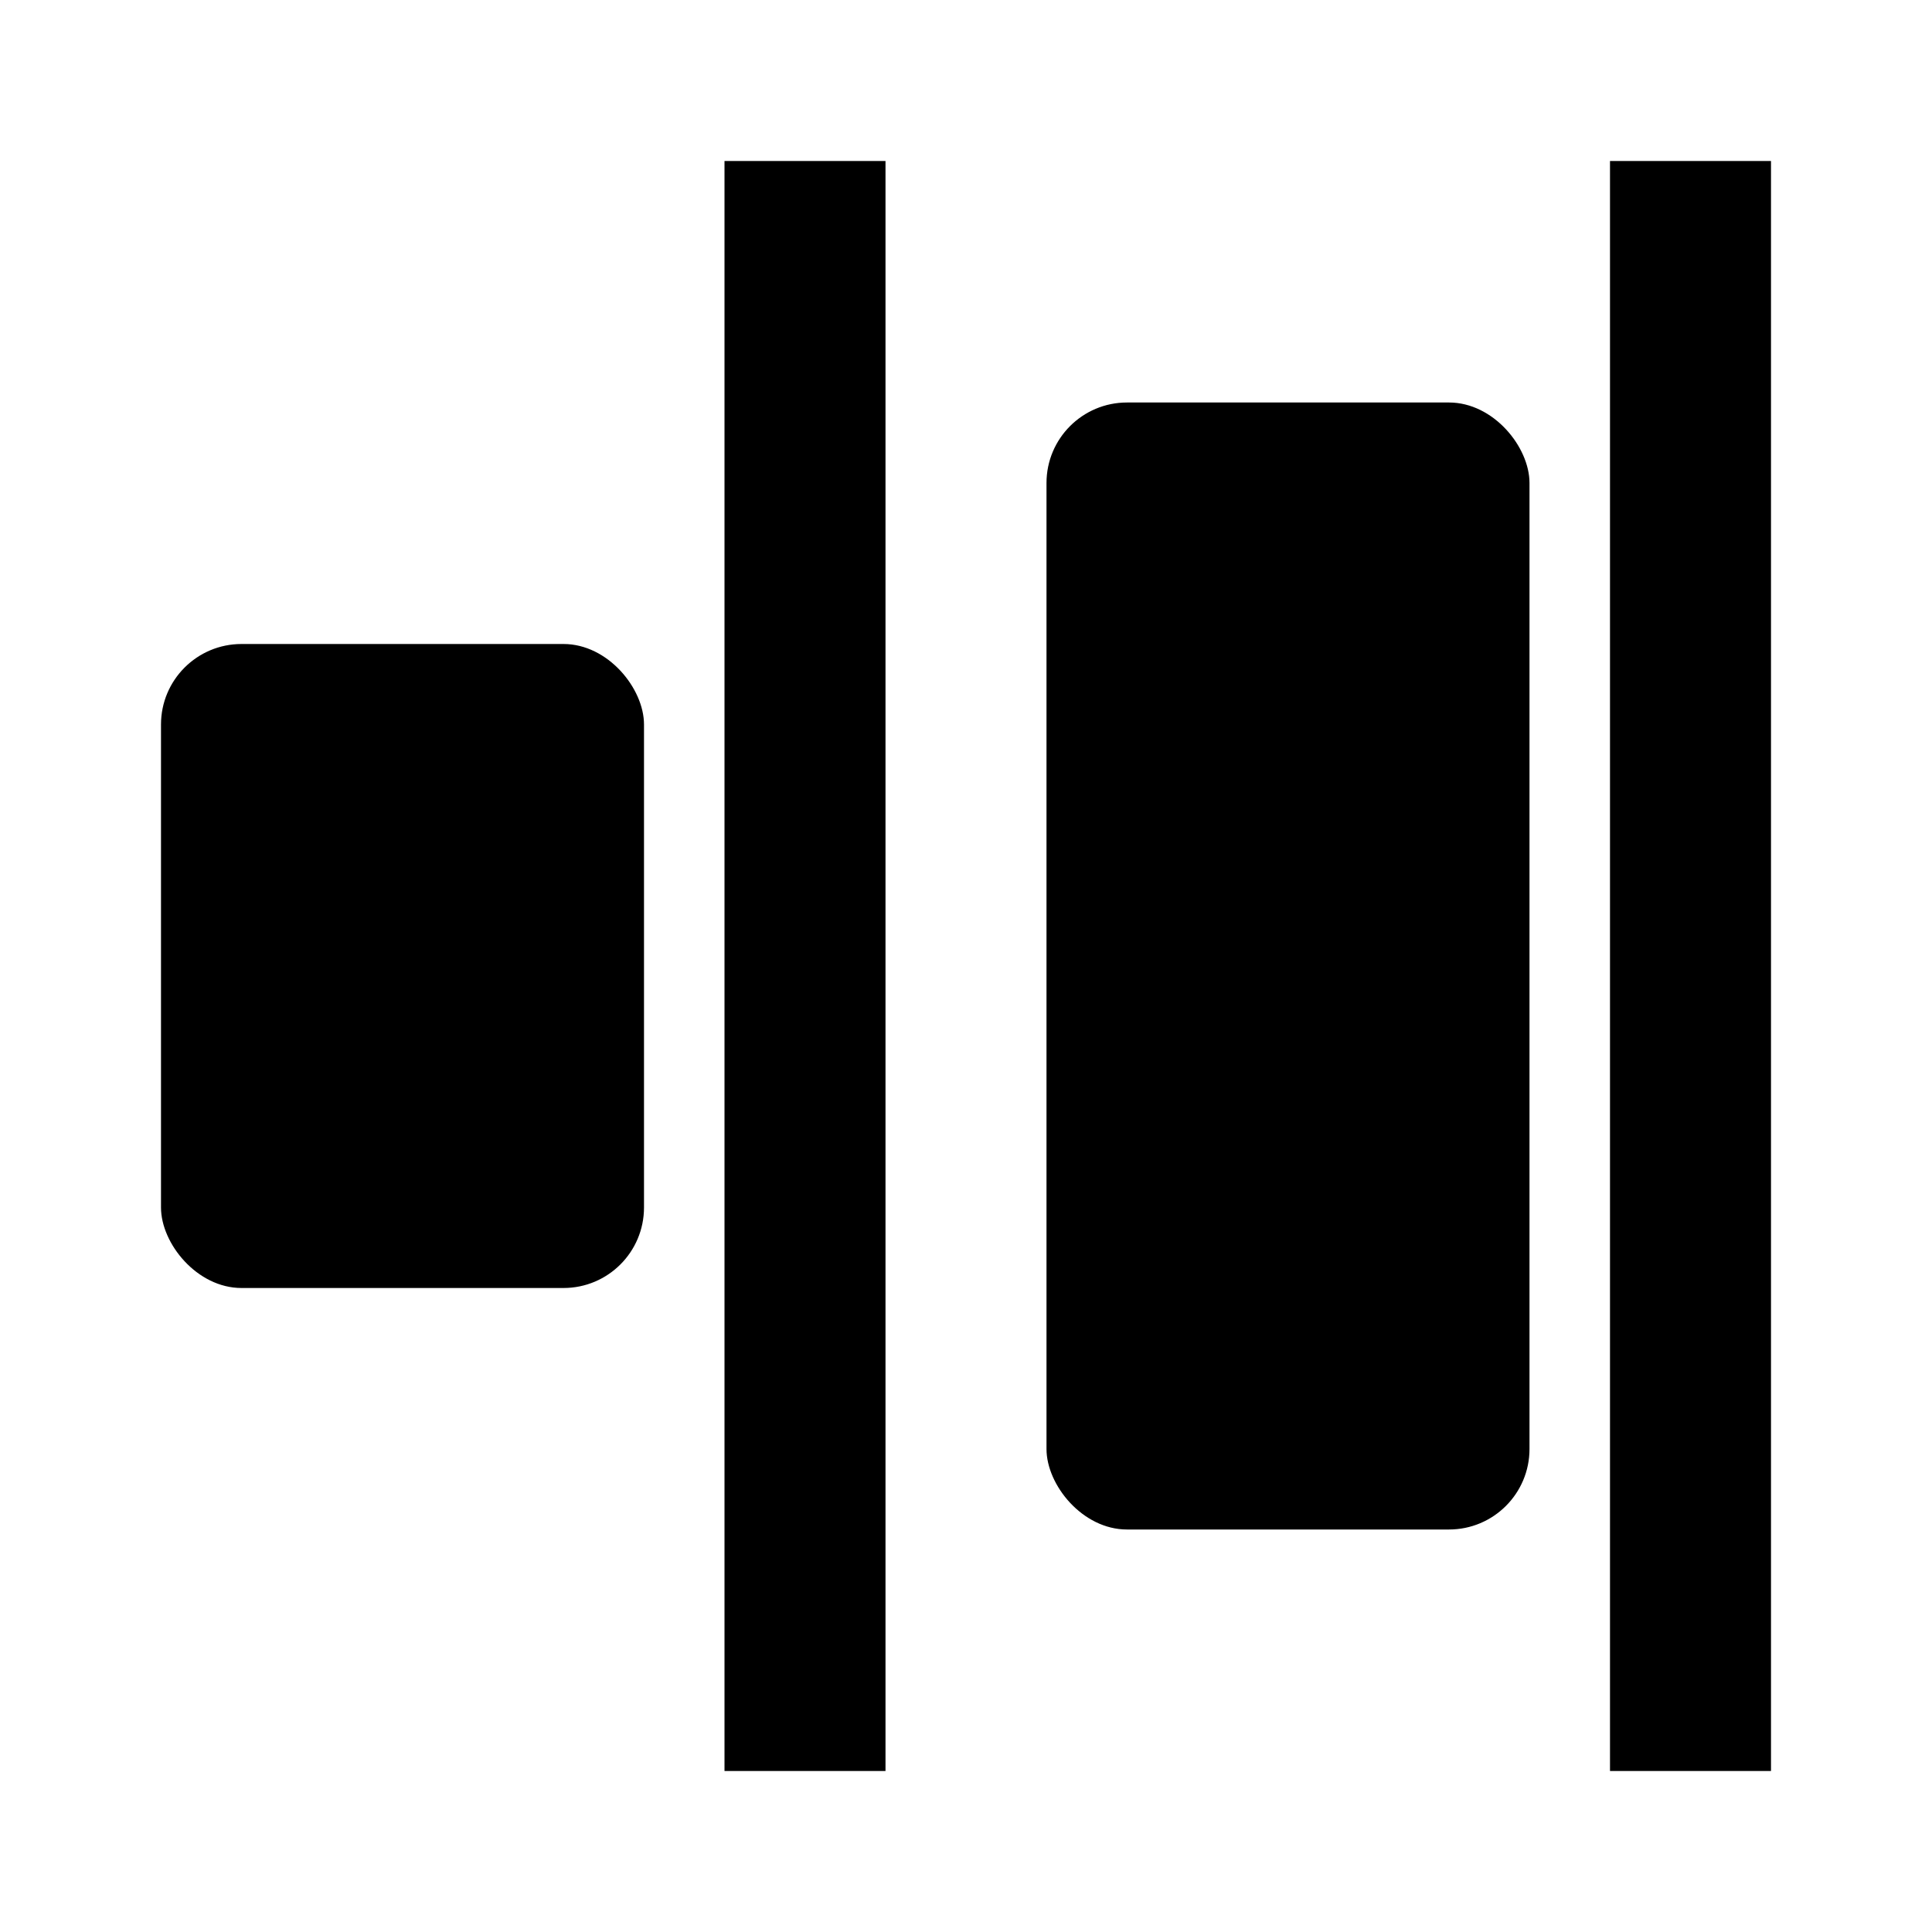 <svg xmlns="http://www.w3.org/2000/svg" width="24" height="24"><!--Boxicons v3.0 https://boxicons.com | License  https://docs.boxicons.com/free--><path d="M9 2h2v20H9zm11 0h2v20h-2z"/><rect width="6" height="8" x="2" y="8" rx="1" ry="1"/><rect width="6" height="14" x="13" y="5" rx="1" ry="1"/></svg>